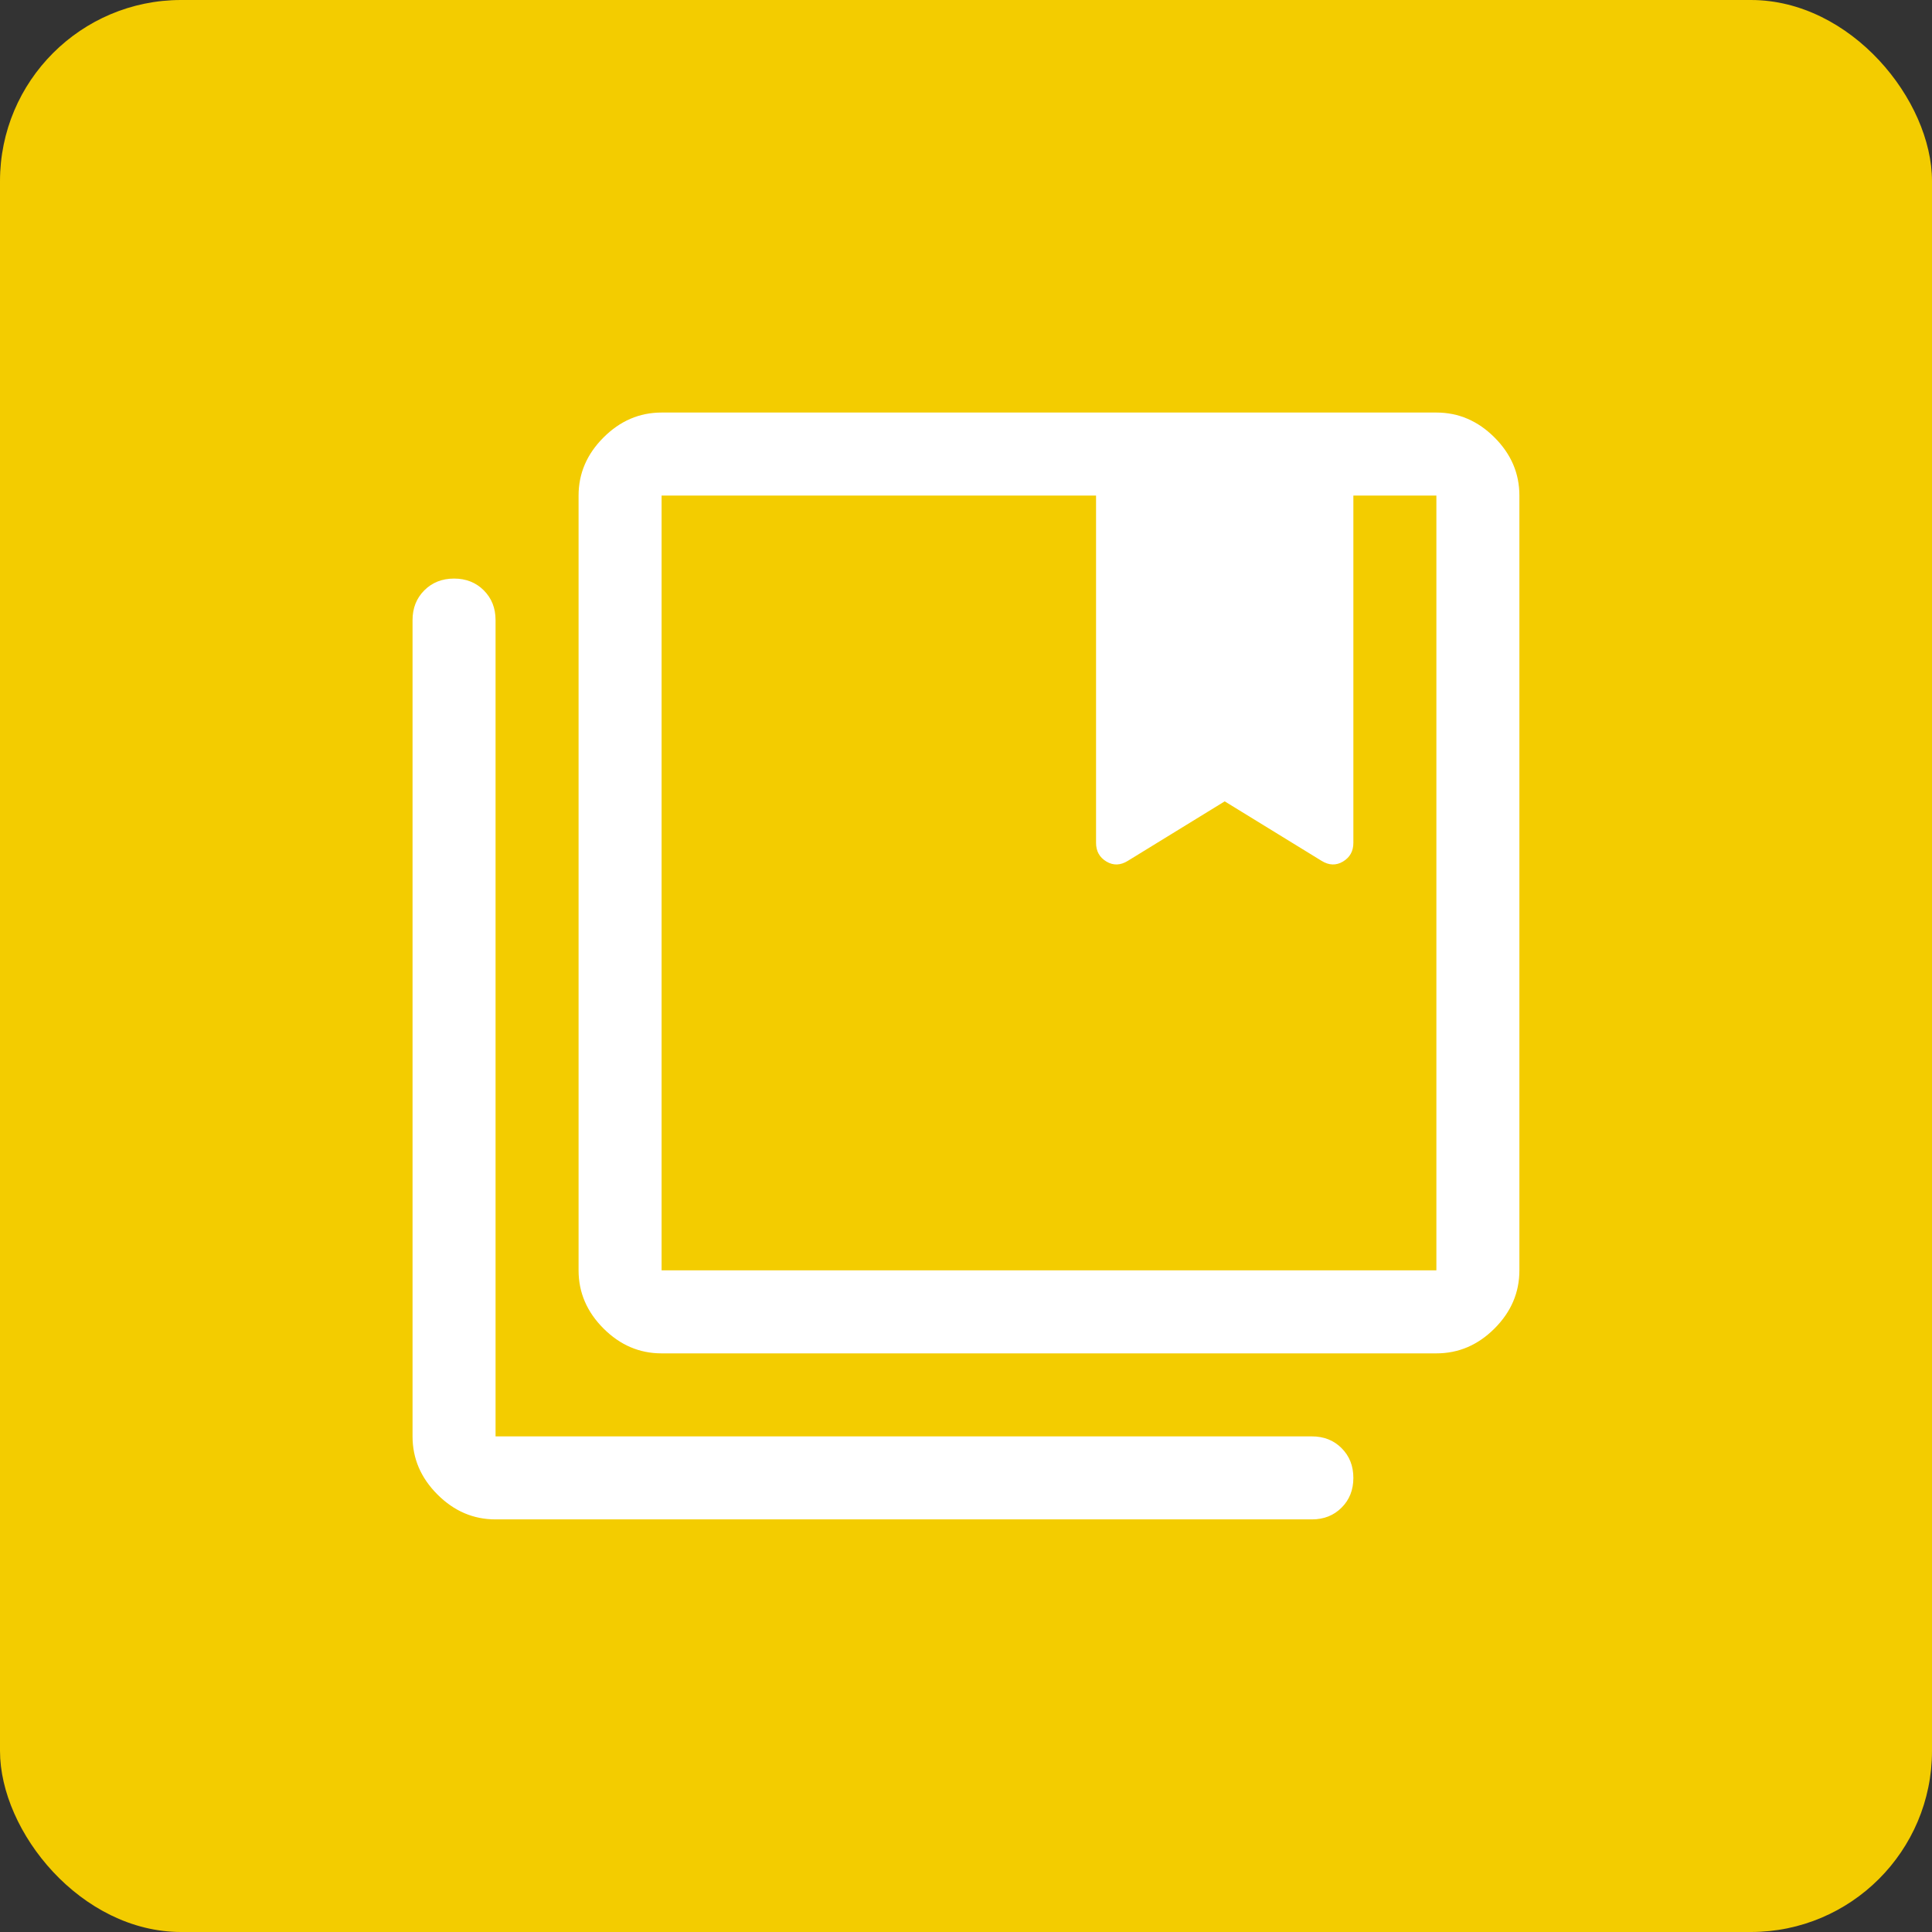 <svg width="32" height="32" viewBox="0 0 32 32" fill="none" xmlns="http://www.w3.org/2000/svg">
<rect x="0" y="0" width="32" height="32" fill="#333333" stroke="none"/>
<rect width="32" height="32" rx="3" fill="#F3CC00"/>
<path d="M10.958 21.041H23.791V8.208H22.416V13.96C22.416 14.098 22.359 14.201 22.244 14.27C22.13 14.338 22.012 14.334 21.889 14.258L20.285 13.273L18.681 14.258C18.559 14.334 18.44 14.338 18.326 14.27C18.211 14.201 18.154 14.098 18.154 13.96V8.208H10.958V21.041ZM10.958 22.416C10.591 22.416 10.271 22.279 9.996 22.004C9.721 21.729 9.583 21.408 9.583 21.041V8.208C9.583 7.841 9.721 7.521 9.996 7.246C10.271 6.971 10.591 6.833 10.958 6.833H23.791C24.158 6.833 24.479 6.971 24.754 7.246C25.029 7.521 25.166 7.841 25.166 8.208V21.041C25.166 21.408 25.029 21.729 24.754 22.004C24.479 22.279 24.158 22.416 23.791 22.416H10.958ZM8.208 25.166C7.841 25.166 7.521 25.029 7.246 24.754C6.971 24.479 6.833 24.158 6.833 23.791V10.271C6.833 10.072 6.898 9.908 7.028 9.778C7.158 9.648 7.322 9.583 7.521 9.583C7.719 9.583 7.883 9.648 8.013 9.778C8.143 9.908 8.208 10.072 8.208 10.271V23.791H21.729C21.927 23.791 22.092 23.856 22.221 23.986C22.351 24.116 22.416 24.28 22.416 24.479C22.416 24.677 22.351 24.842 22.221 24.971C22.092 25.101 21.927 25.166 21.729 25.166H8.208ZM18.154 8.208H22.416H18.154ZM10.958 8.208H23.791H10.958Z" fill="white"/>
</svg>
